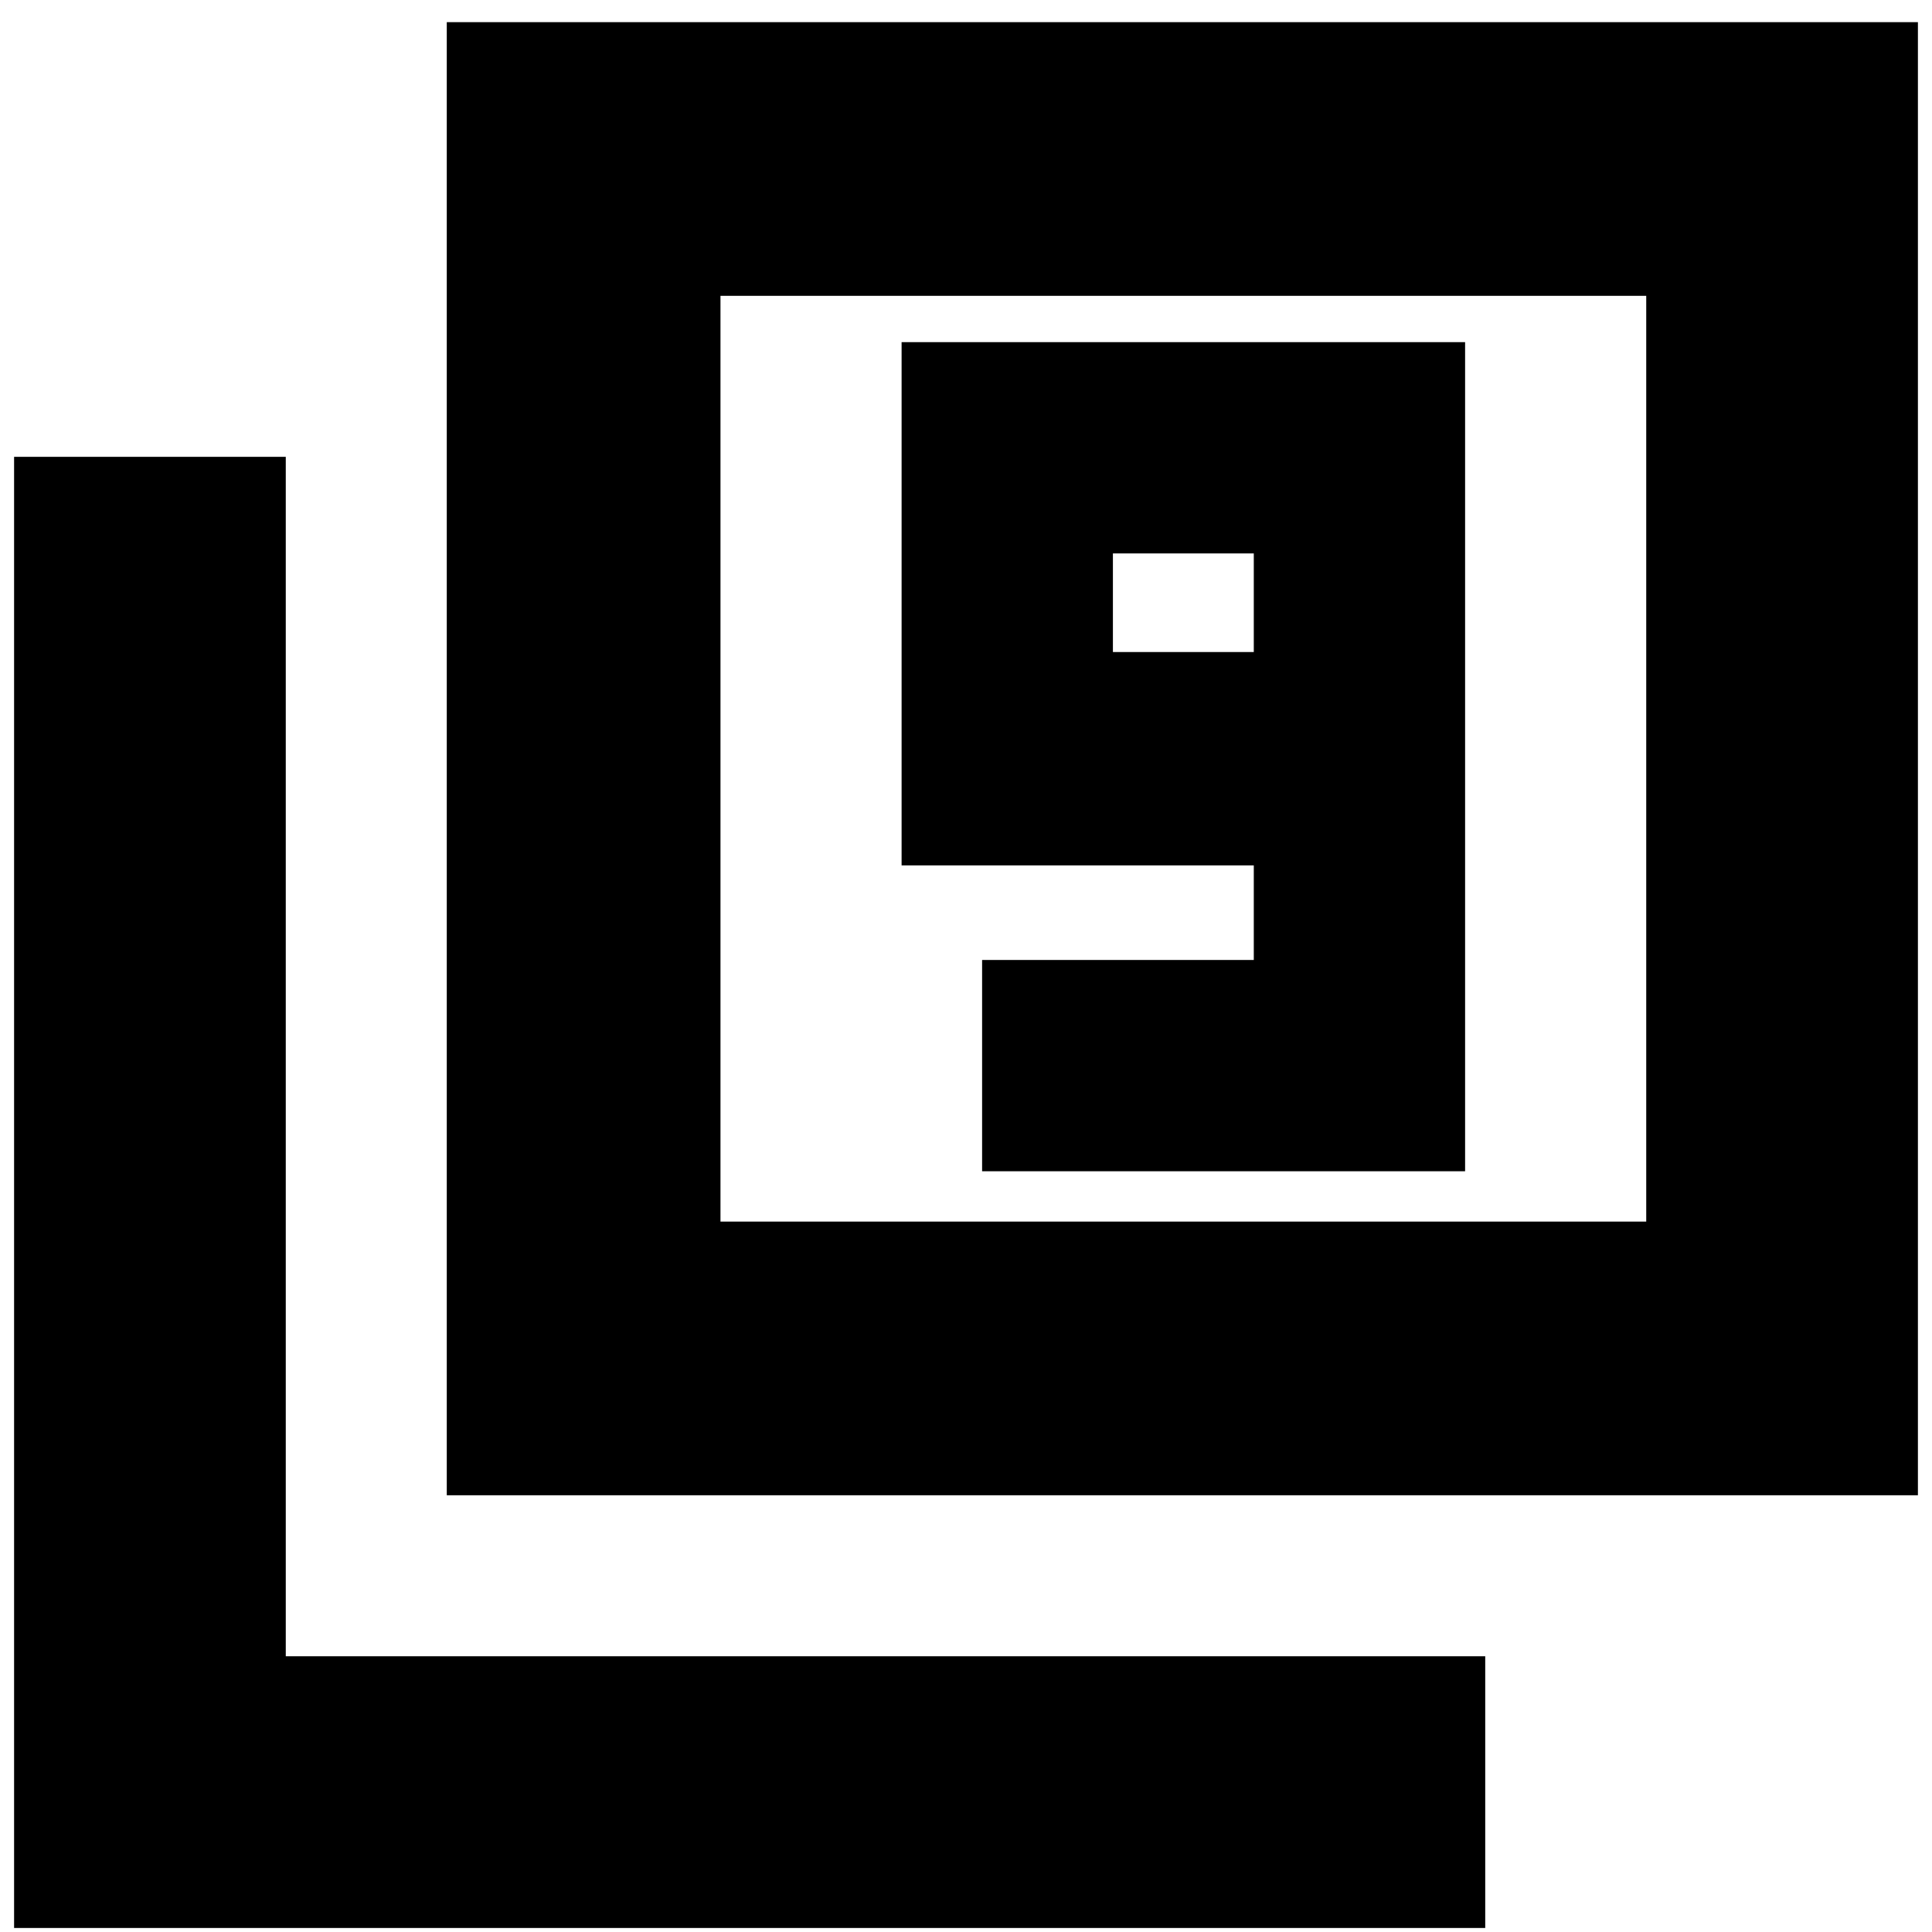 <svg xmlns="http://www.w3.org/2000/svg" height="24" width="24"><path d="M12.2 14.55h6V4.25h-7v6.5h4.375v1.175H12.2Zm3.375-6.45h-1.75V6.875h1.75ZM5.55 18.575V.275h18.275v18.3Zm3.4-3.4h11.5v-11.5H8.95ZM.175 23.95V5.675H3.55v14.9h14.9v3.375Zm8.775-8.775v-11.5 11.5Z"/></svg>